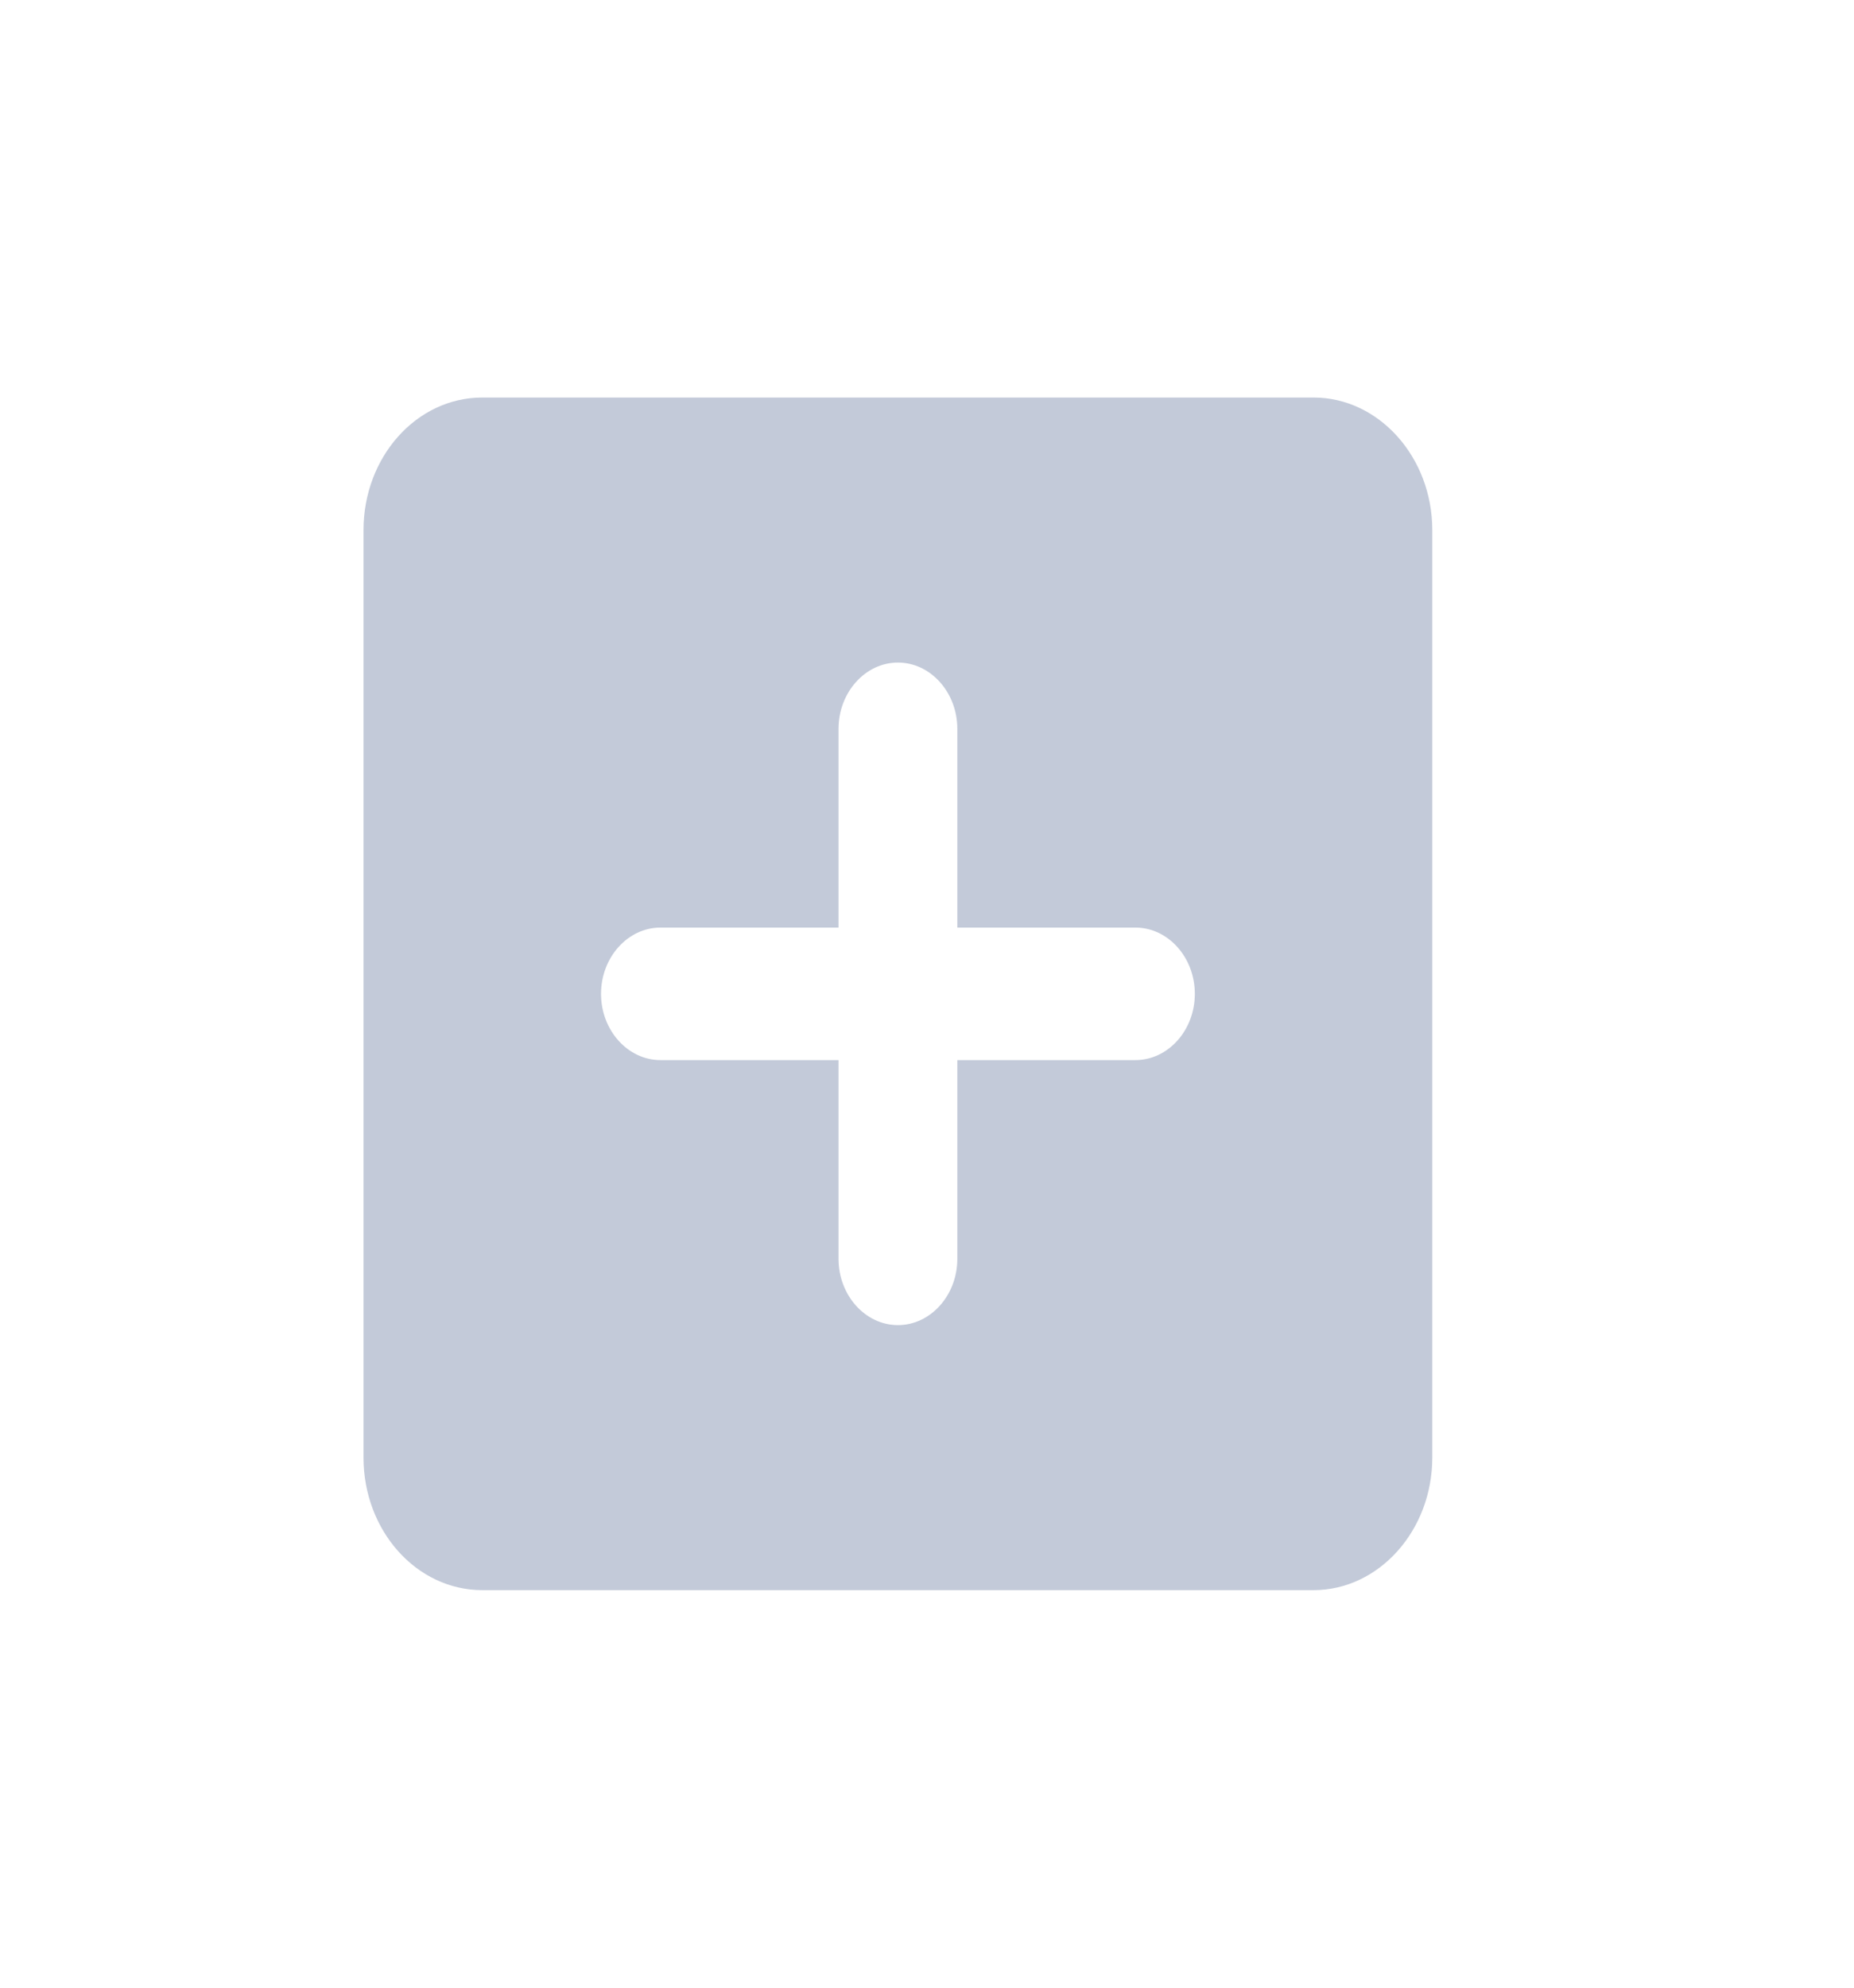 <svg width="28" height="30" viewBox="0 0 28 30" fill="none" xmlns="http://www.w3.org/2000/svg">
<path fill-rule="evenodd" clip-rule="evenodd" d="M19.838 6H7.284C6.288 6 5.49 6.9 5.49 8V22C5.49 23.1 6.288 24 7.284 24H19.838C20.824 24 21.631 23.1 21.631 22V8C21.631 6.9 20.824 6 19.838 6ZM17.148 16H14.458V19C14.458 19.55 14.054 20 13.561 20C13.068 20 12.664 19.55 12.664 19V16H9.974C9.481 16 9.077 15.55 9.077 15C9.077 14.45 9.481 14 9.974 14H12.664V11C12.664 10.45 13.068 10 13.561 10C14.054 10 14.458 10.45 14.458 11V14H17.148C17.641 14 18.045 14.45 18.045 15C18.045 15.55 17.641 16 17.148 16Z" fill="#C3CAD9"/>
</svg>
